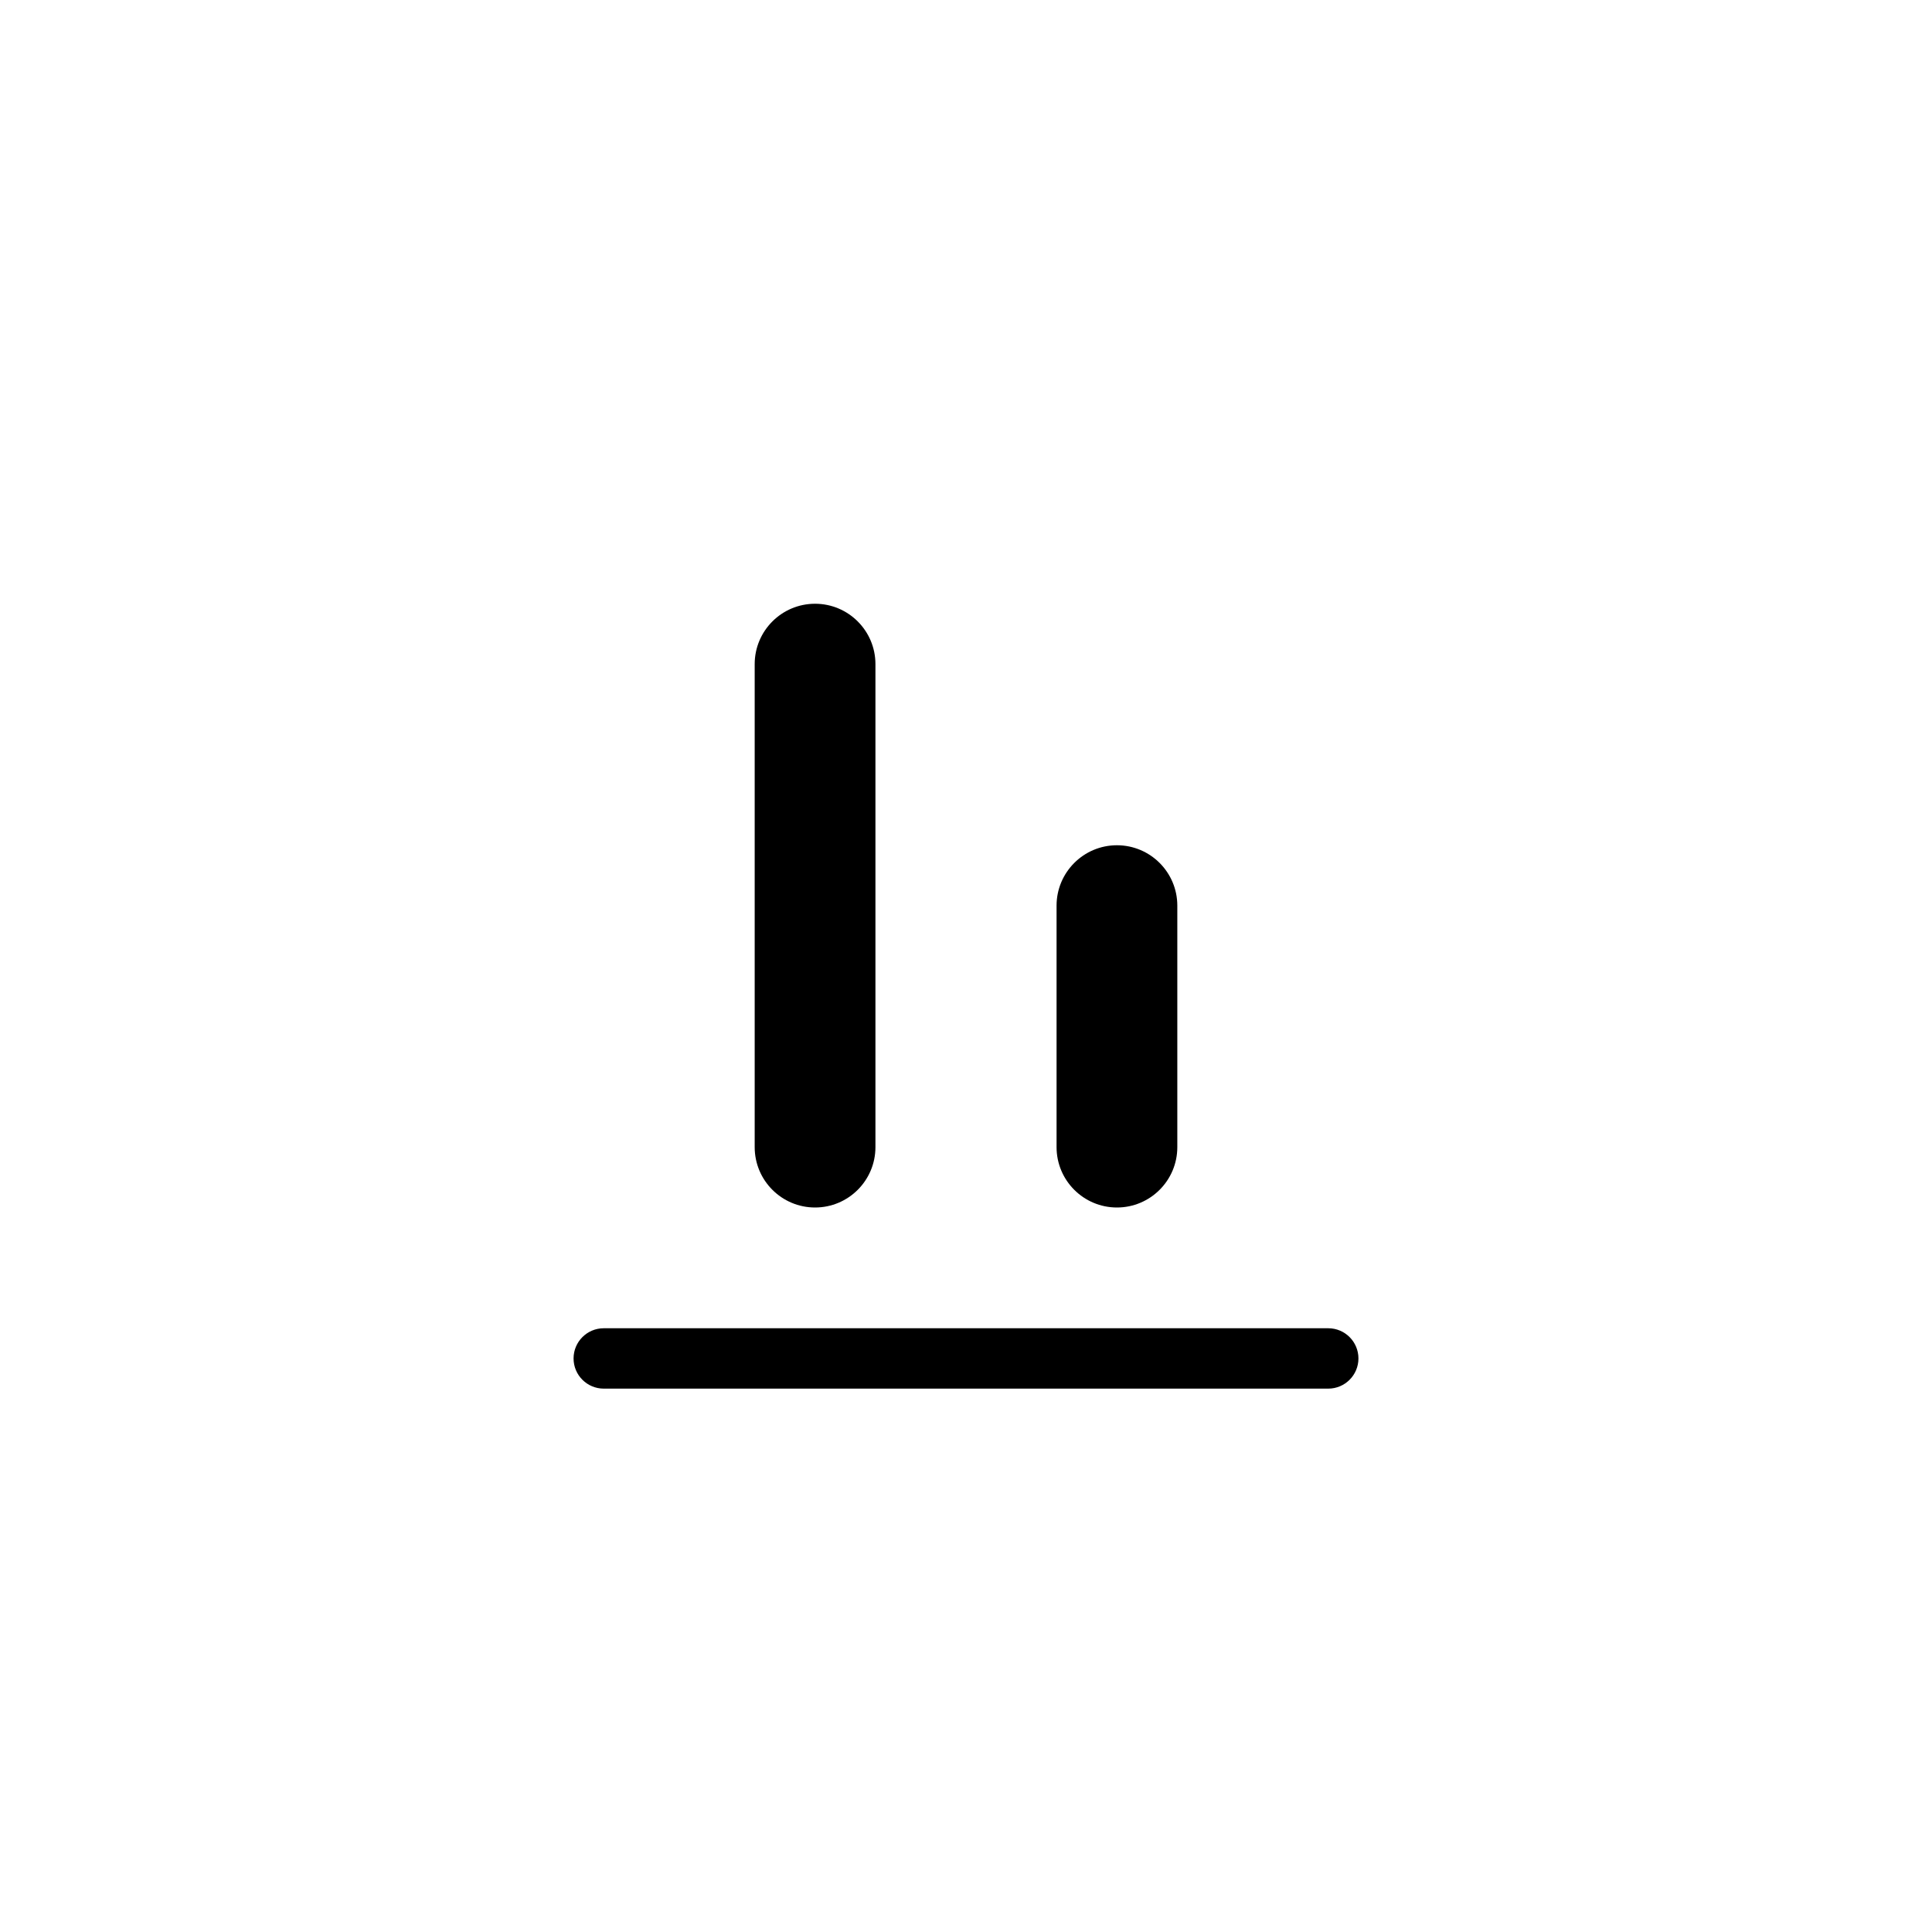 <?xml version="1.0"?>
	<svg xmlns="http://www.w3.org/2000/svg" 
		width="32" 
		height="32" 
		viewbox="0 0 32 32" 
		code="82616" 
		 transform=""
		><path d="M13.5 10C14.052 10 14.5 10.448 14.5 11L14.5 19C14.5 19.552 14.052 20 13.5 20 12.948 20 12.5 19.552 12.5 19L12.5 11C12.5 10.448 12.948 10 13.5 10ZM22 22C22.276 22 22.5 22.224 22.5 22.5 22.5 22.776 22.276 23 22 23L10 23C9.724 23 9.5 22.776 9.5 22.5 9.5 22.224 9.724 22 10 22L22 22ZM19.5 15C19.5 14.448 19.052 14 18.5 14 17.948 14 17.5 14.448 17.5 15V19C17.5 19.552 17.948 20 18.5 20 19.052 20 19.5 19.552 19.5 19V15Z"/>
	</svg>
	
